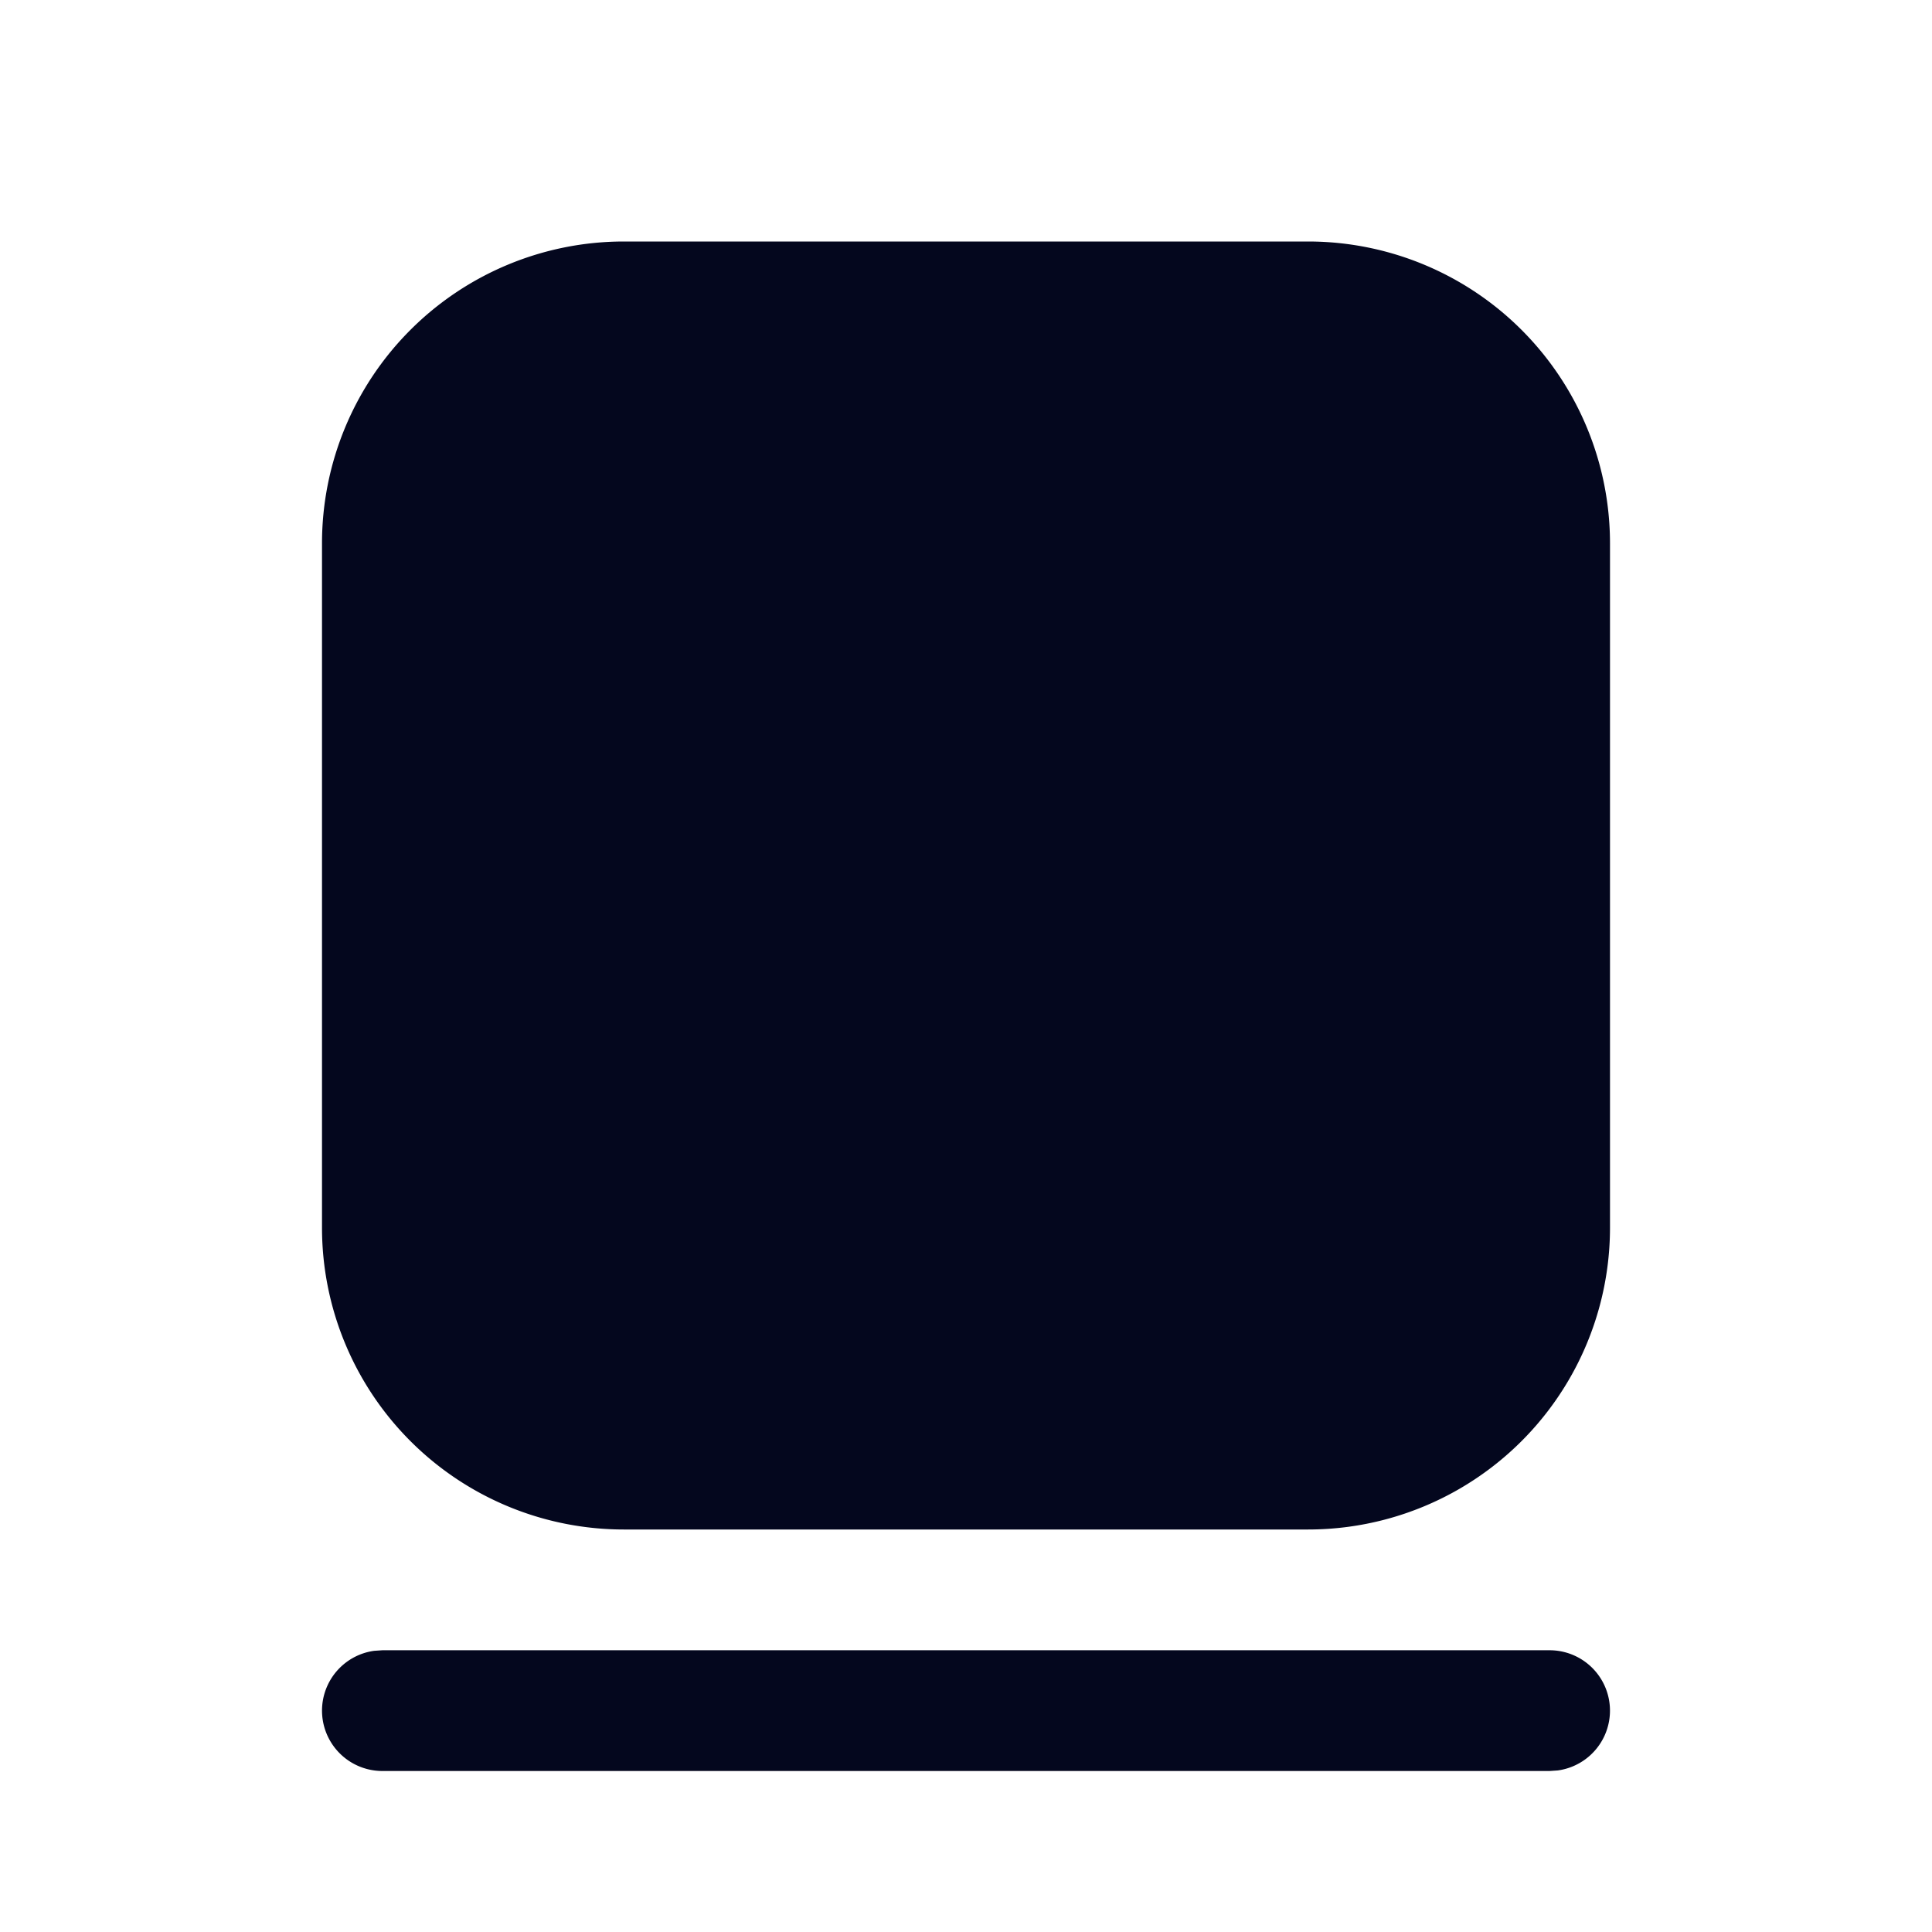 <svg xmlns="http://www.w3.org/2000/svg" width="24" height="24" fill="none"><path fill="#04071E" d="M4.75 20.5h14.5a.75.75 0 0 1 .102 1.493L19.25 22H4.75a.75.75 0 0 1-.102-1.493zh14.5zM16.25 3A3.75 3.75 0 0 1 20 6.75v8.5A3.75 3.75 0 0 1 16.25 19h-8.5A3.75 3.75 0 0 1 4 15.25v-8.5A3.75 3.75 0 0 1 7.75 3z"/></svg>